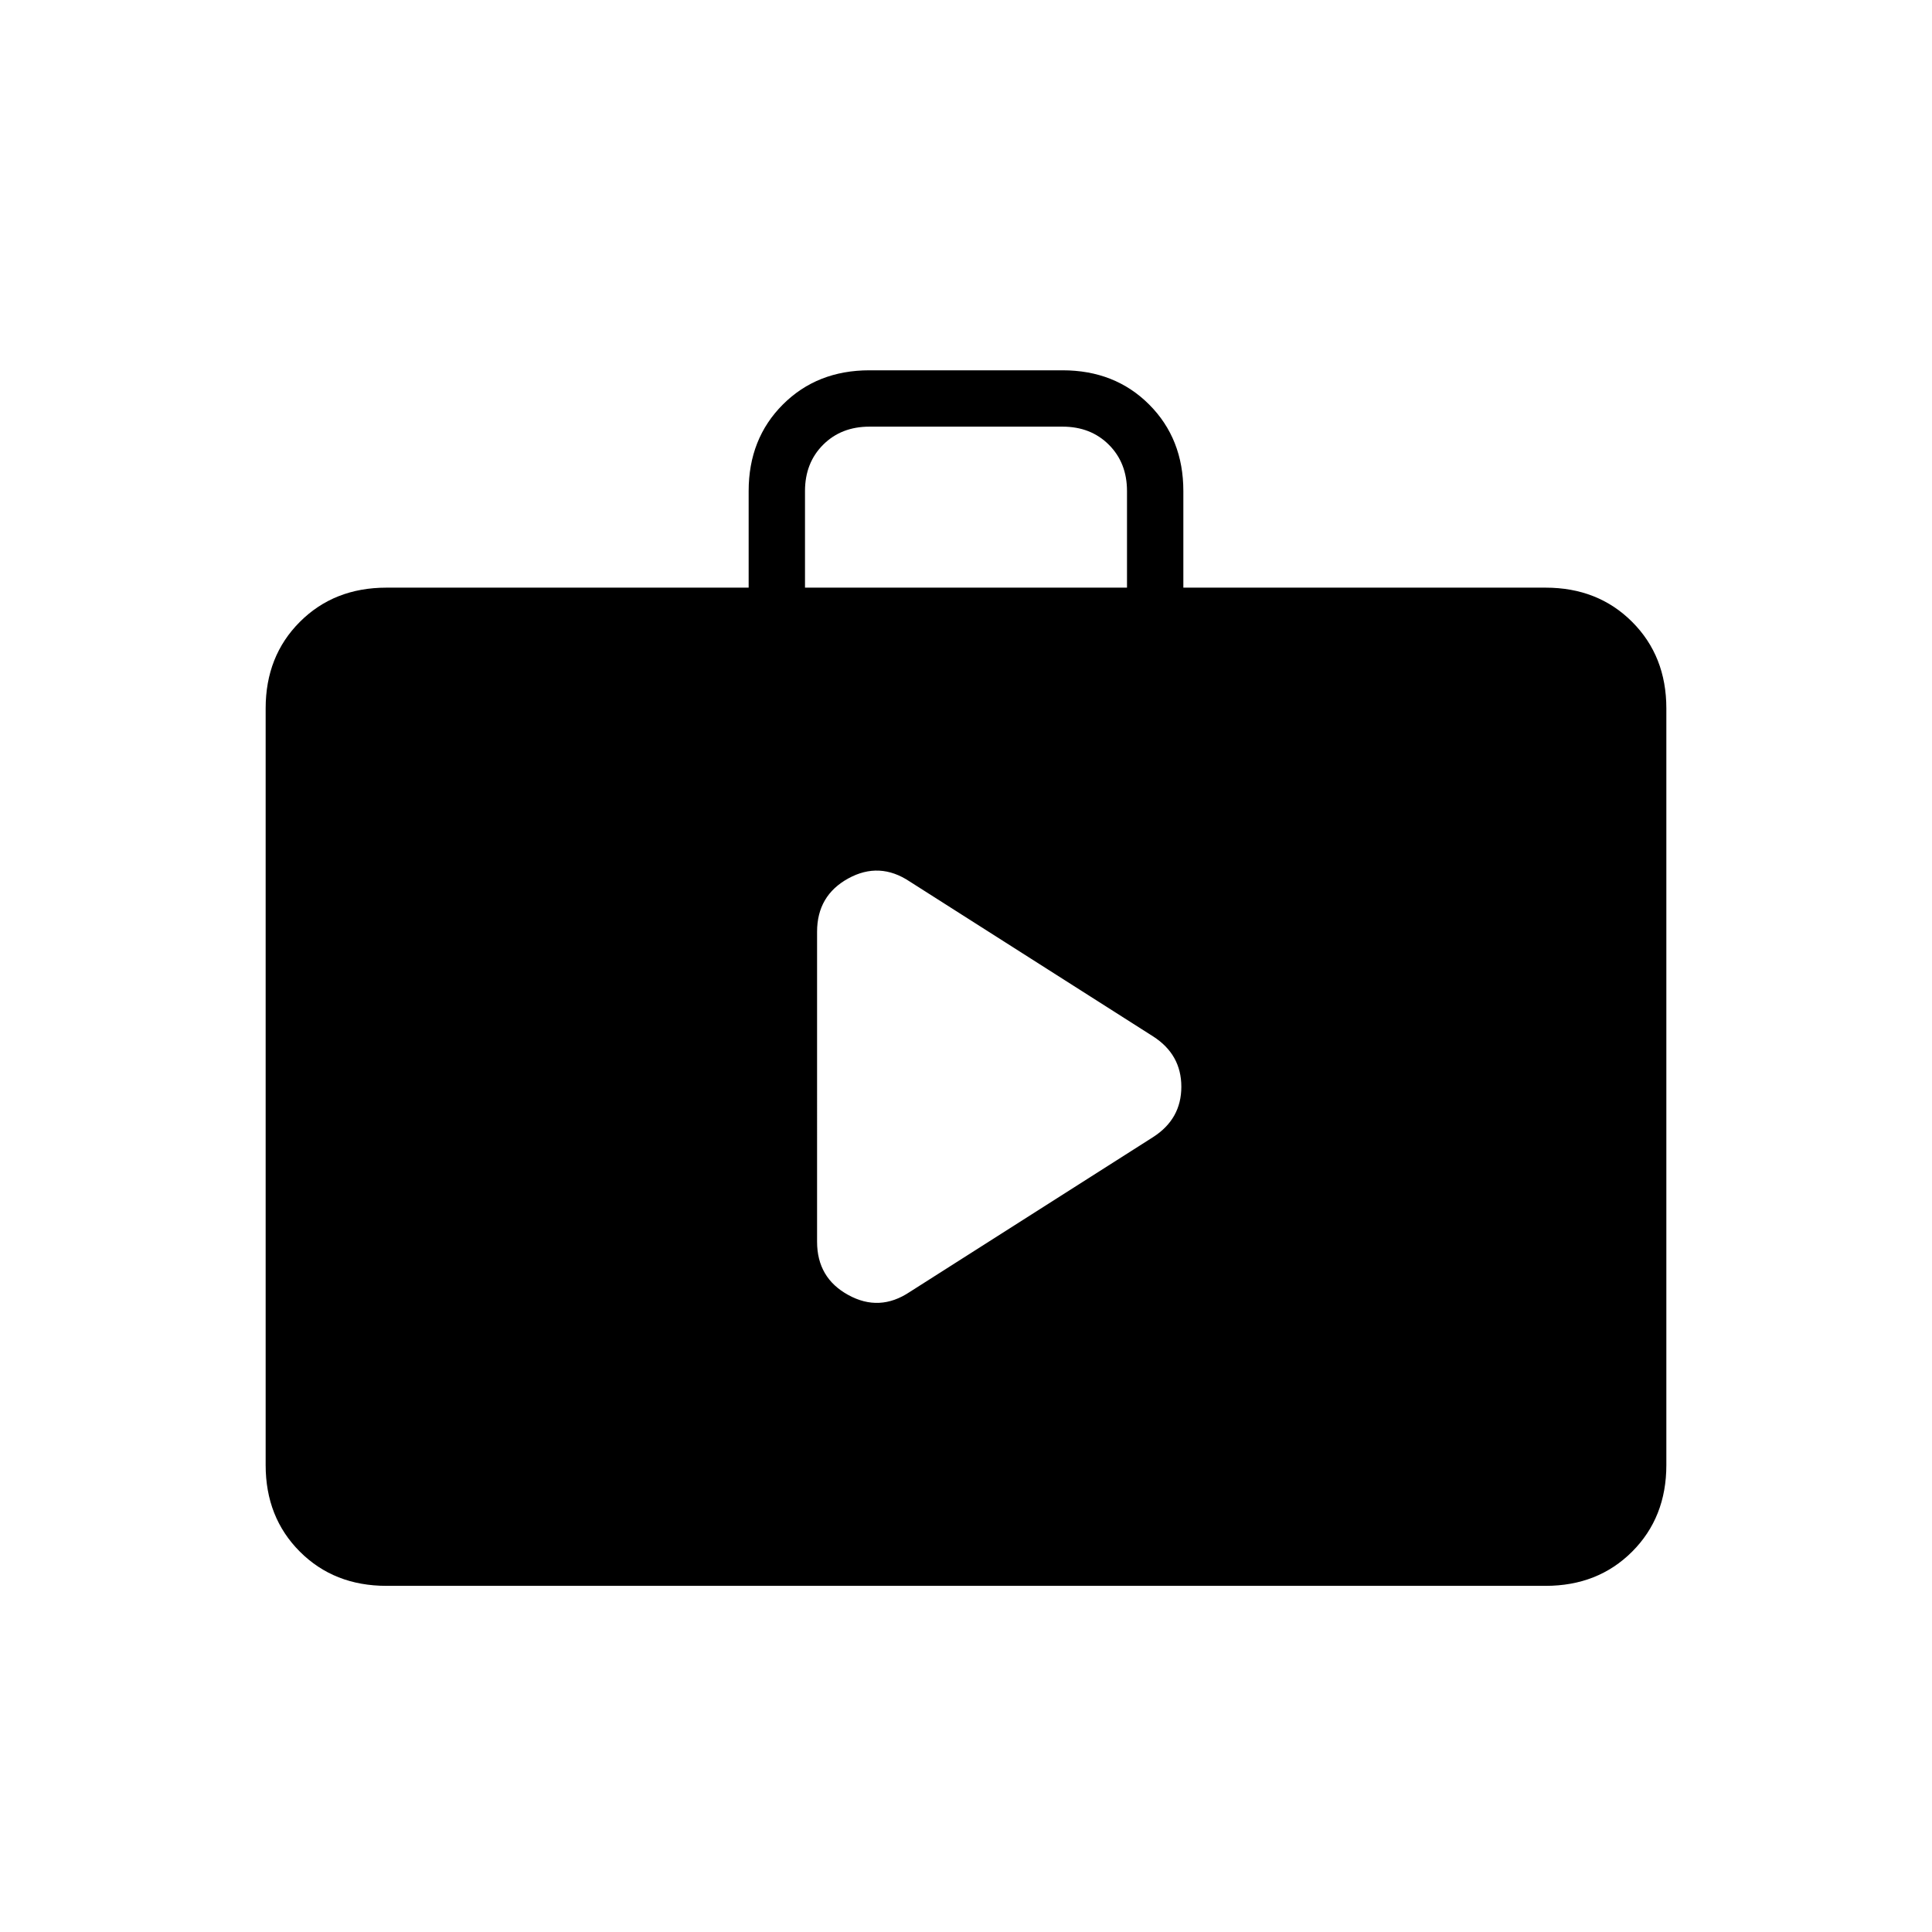 <svg xmlns="http://www.w3.org/2000/svg" height="24" width="24"><path d="M10.15 15.425q0 .45.388.662.387.213.762-.037l3.025-1.925q.35-.225.35-.625t-.35-.625L11.3 10.95q-.375-.25-.762-.038-.388.213-.388.663ZM4.8 19.7q-.65 0-1.075-.425Q3.3 18.85 3.3 18.2V8.8q0-.65.425-1.075Q4.15 7.3 4.8 7.3h4.5V6.1q0-.65.425-1.075Q10.15 4.6 10.8 4.6h2.4q.65 0 1.075.425.425.425.425 1.075v1.2h4.5q.65 0 1.075.425.425.425.425 1.075v9.4q0 .65-.425 1.075-.425.425-1.075.425ZM10 7.3h4V6.1q0-.35-.225-.575Q13.55 5.3 13.2 5.3h-2.4q-.35 0-.575.225Q10 5.75 10 6.1Z"/></svg>